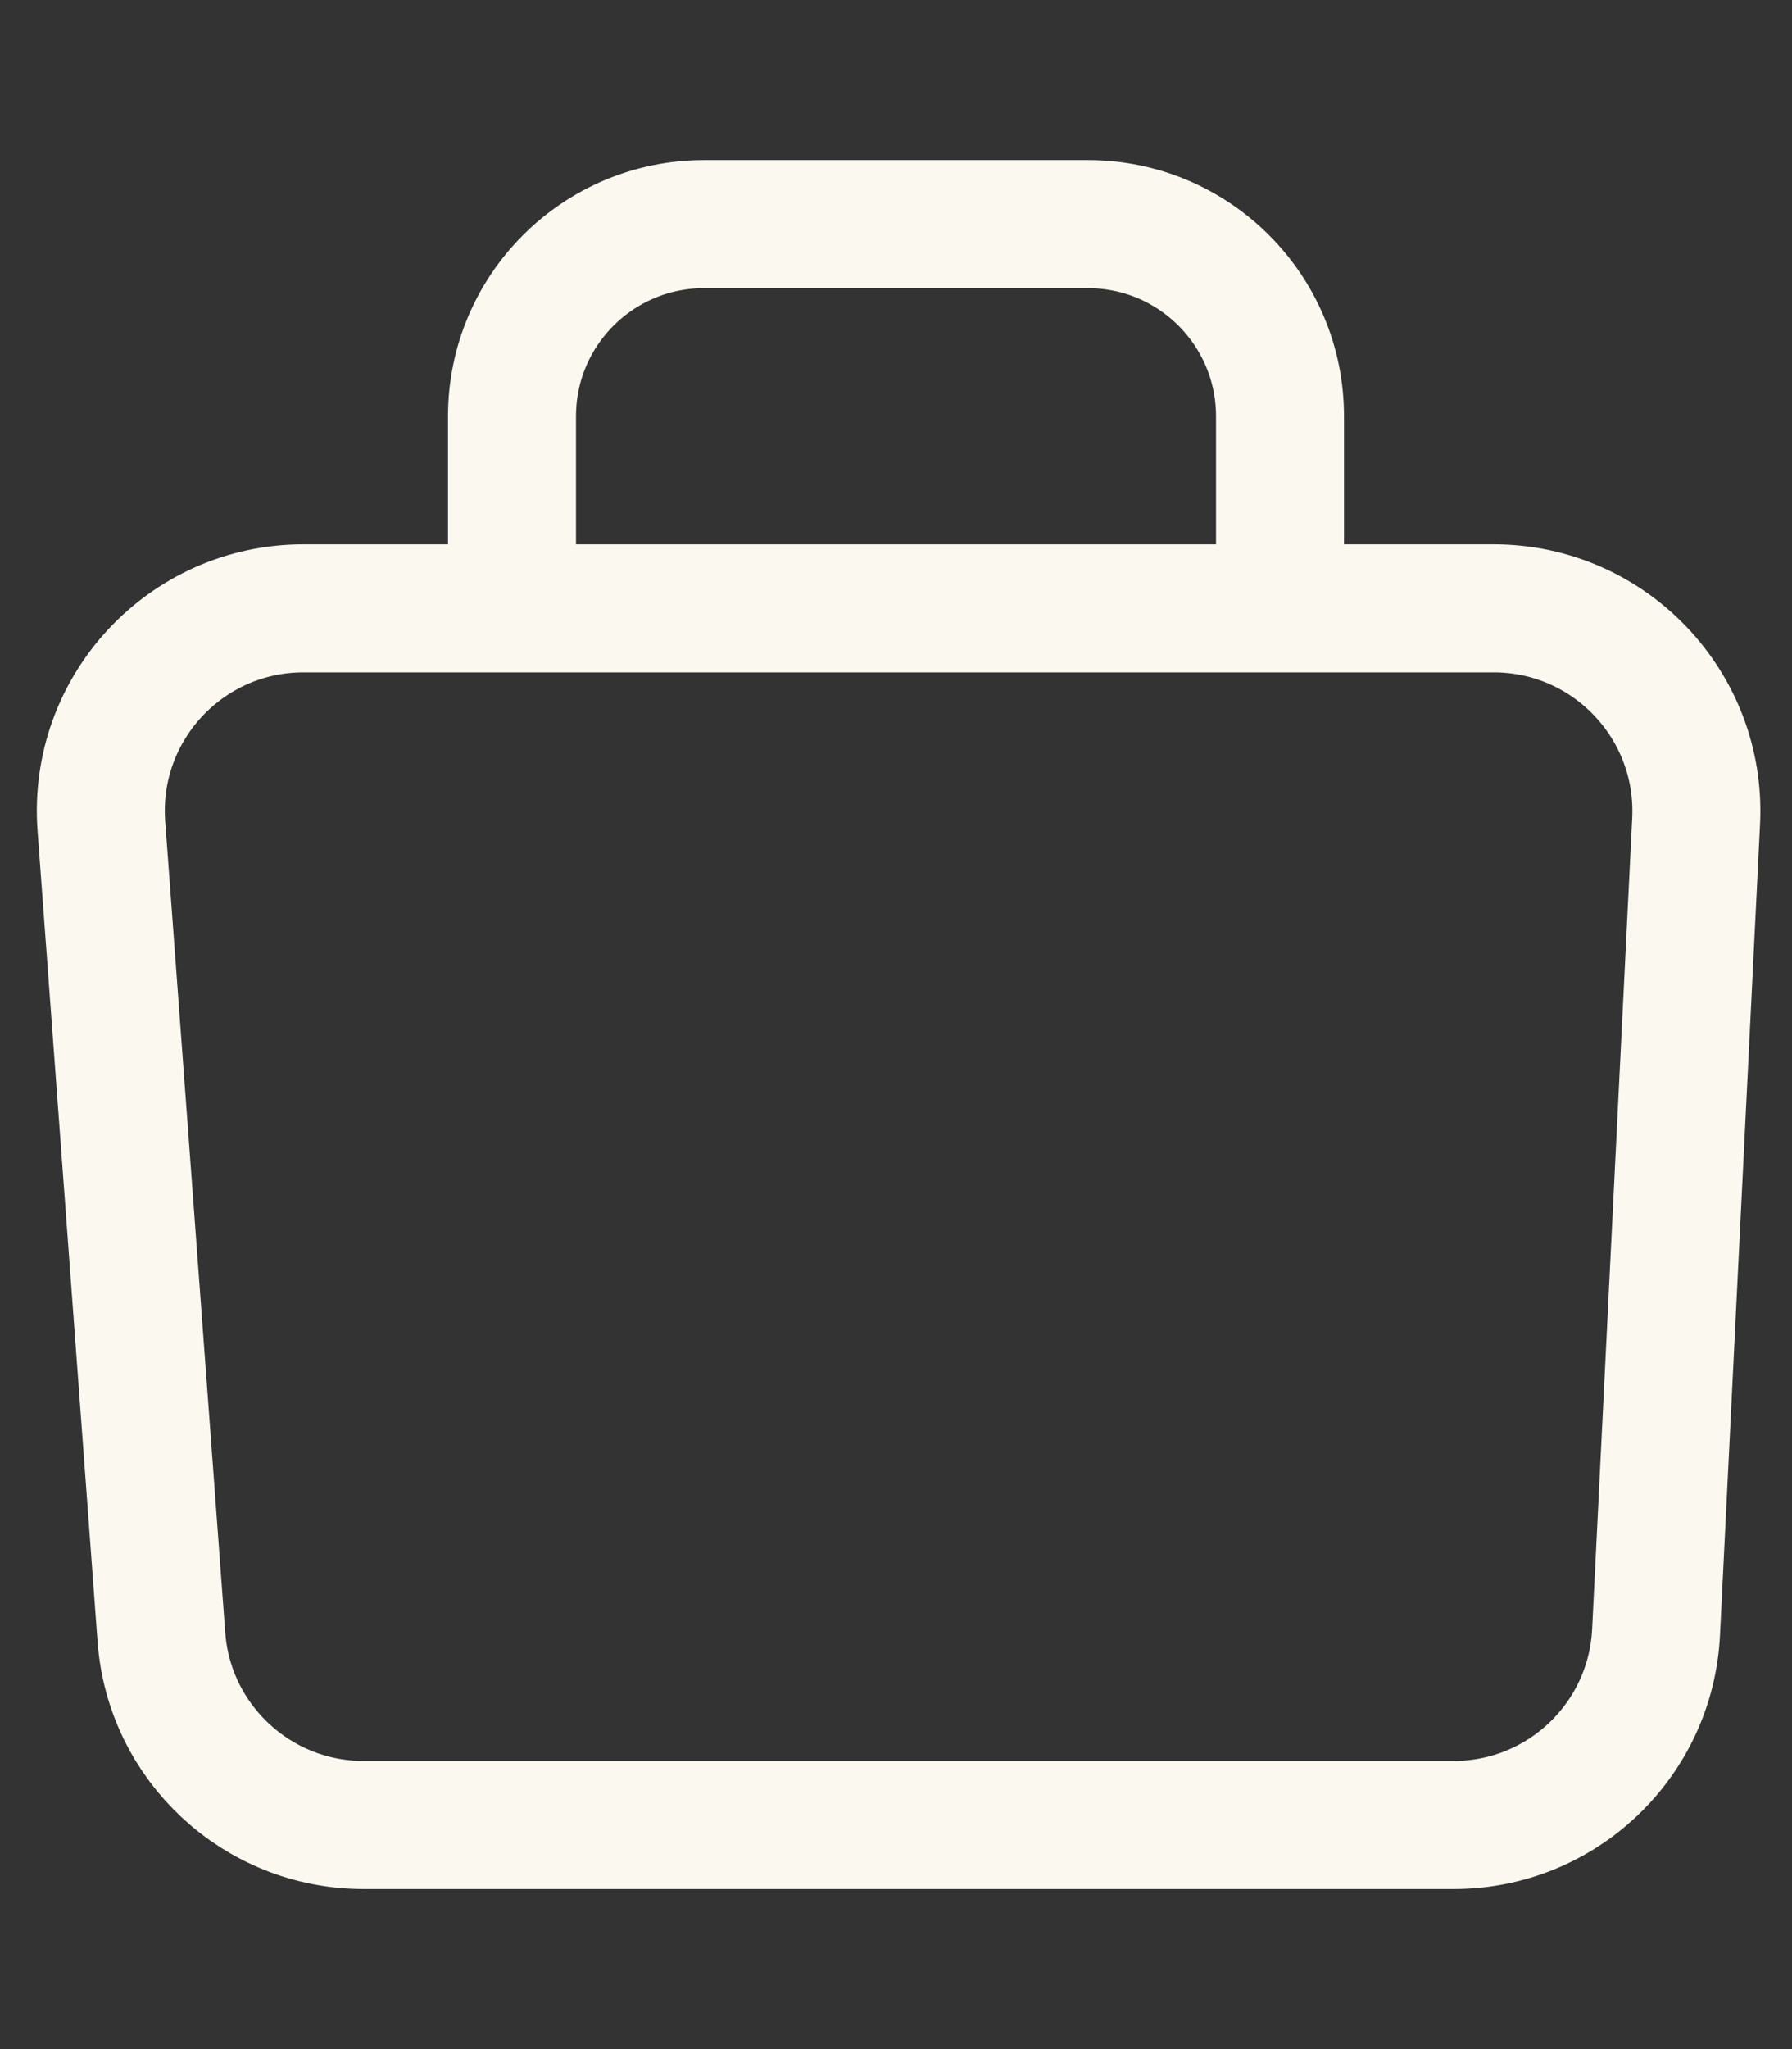 <svg width="14" height="16" viewBox="0 0 14 16" fill="none" xmlns="http://www.w3.org/2000/svg">
<rect x="0" y="0" width="14" height="16" fill="#333333" stroke="none"/>
<path d="M10 4.75V3.25C10 2.422 9.328 1.75 8.5 1.75H5.5C4.672 1.75 4 2.422 4 3.25V4.75" stroke="#FBF8F0"/>
<path d="M0.792 6.45C0.724 5.532 1.45 4.75 2.371 4.75H11.669C12.574 4.75 13.295 5.507 13.251 6.411L12.938 12.745C12.896 13.588 12.201 14.25 11.357 14.25H2.84C2.011 14.25 1.322 13.61 1.261 12.784L0.792 6.45Z" stroke="#FBF8F0"/>
</svg>
